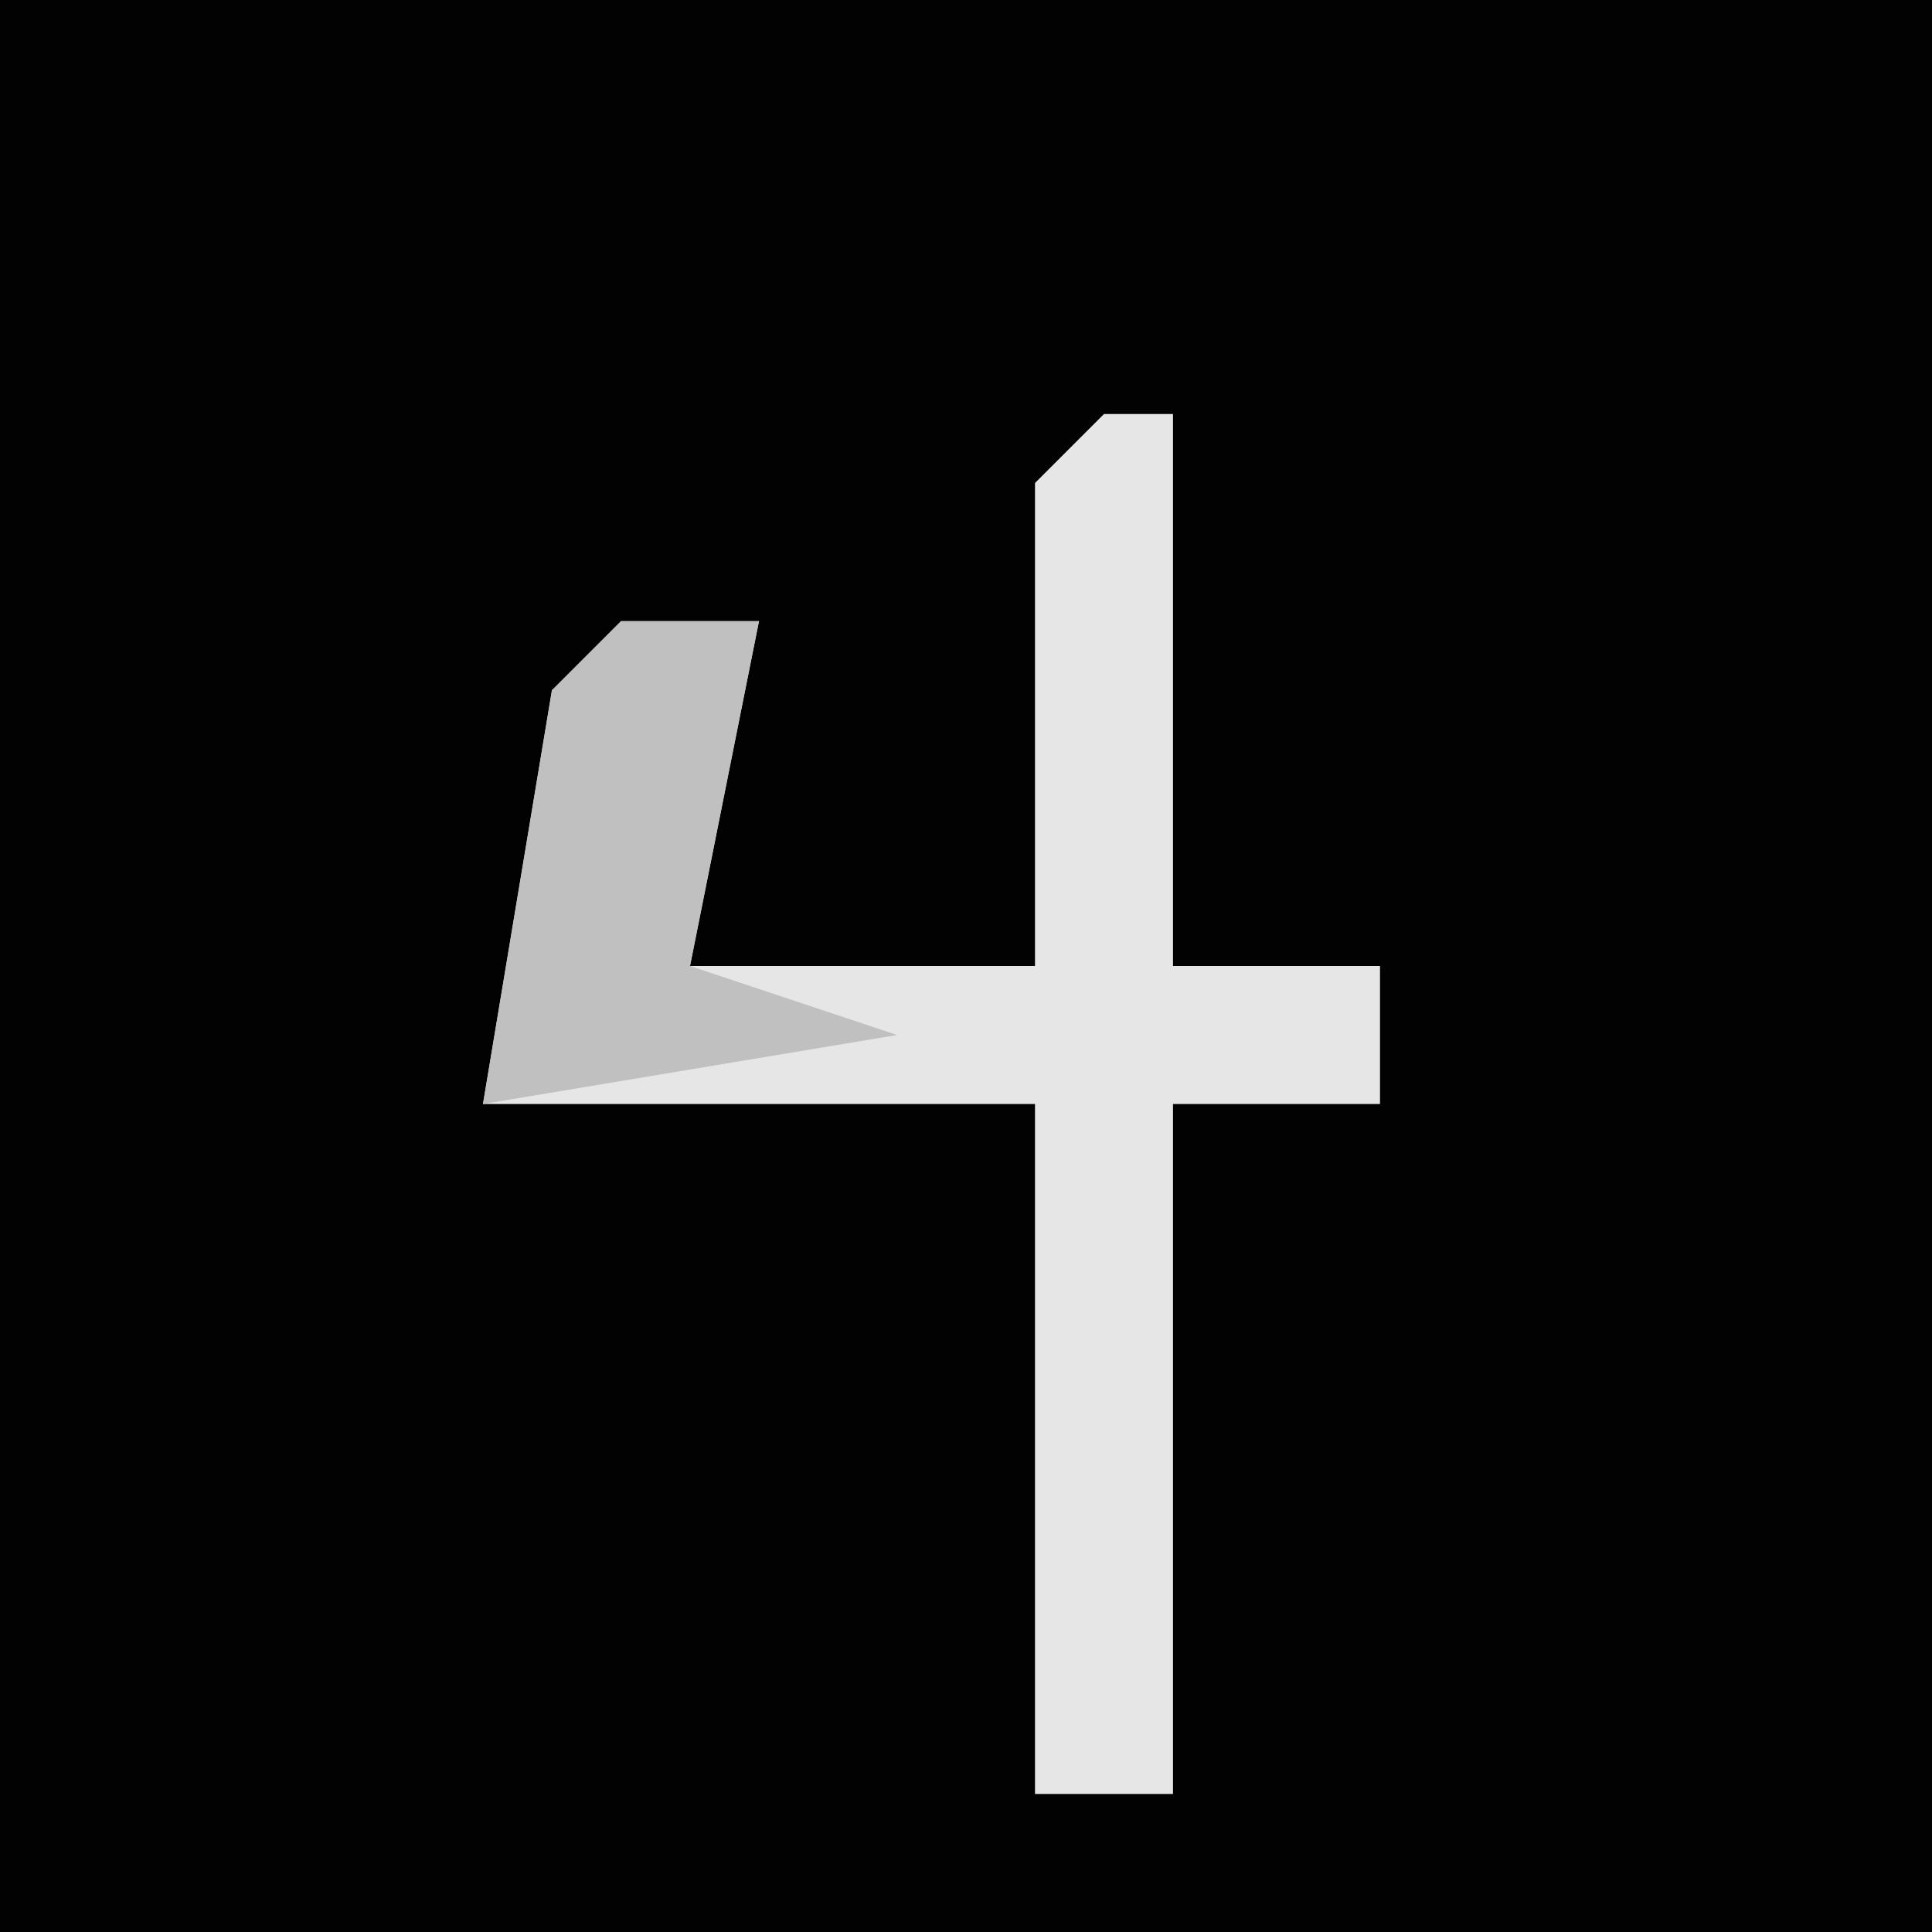 <?xml version="1.0" encoding="UTF-8"?>
<svg version="1.1" xmlns="http://www.w3.org/2000/svg" width="28" height="28">
<path d="M0,0 L28,0 L28,28 L0,28 Z " fill="#020202" transform="translate(0,0)"/>
<path d="M0,0 L1,0 L1,8 L4,8 L4,10 L1,10 L1,20 L-1,20 L-1,10 L-9,10 L-8,4 L-5,3 L-6,8 L-1,8 L-1,1 Z " fill="#E6E6E6" transform="translate(16,6)"/>
<path d="M0,0 L2,0 L1,5 L4,6 L-2,7 L-1,1 Z " fill="#C0C0C0" transform="translate(9,9)"/>
</svg>
